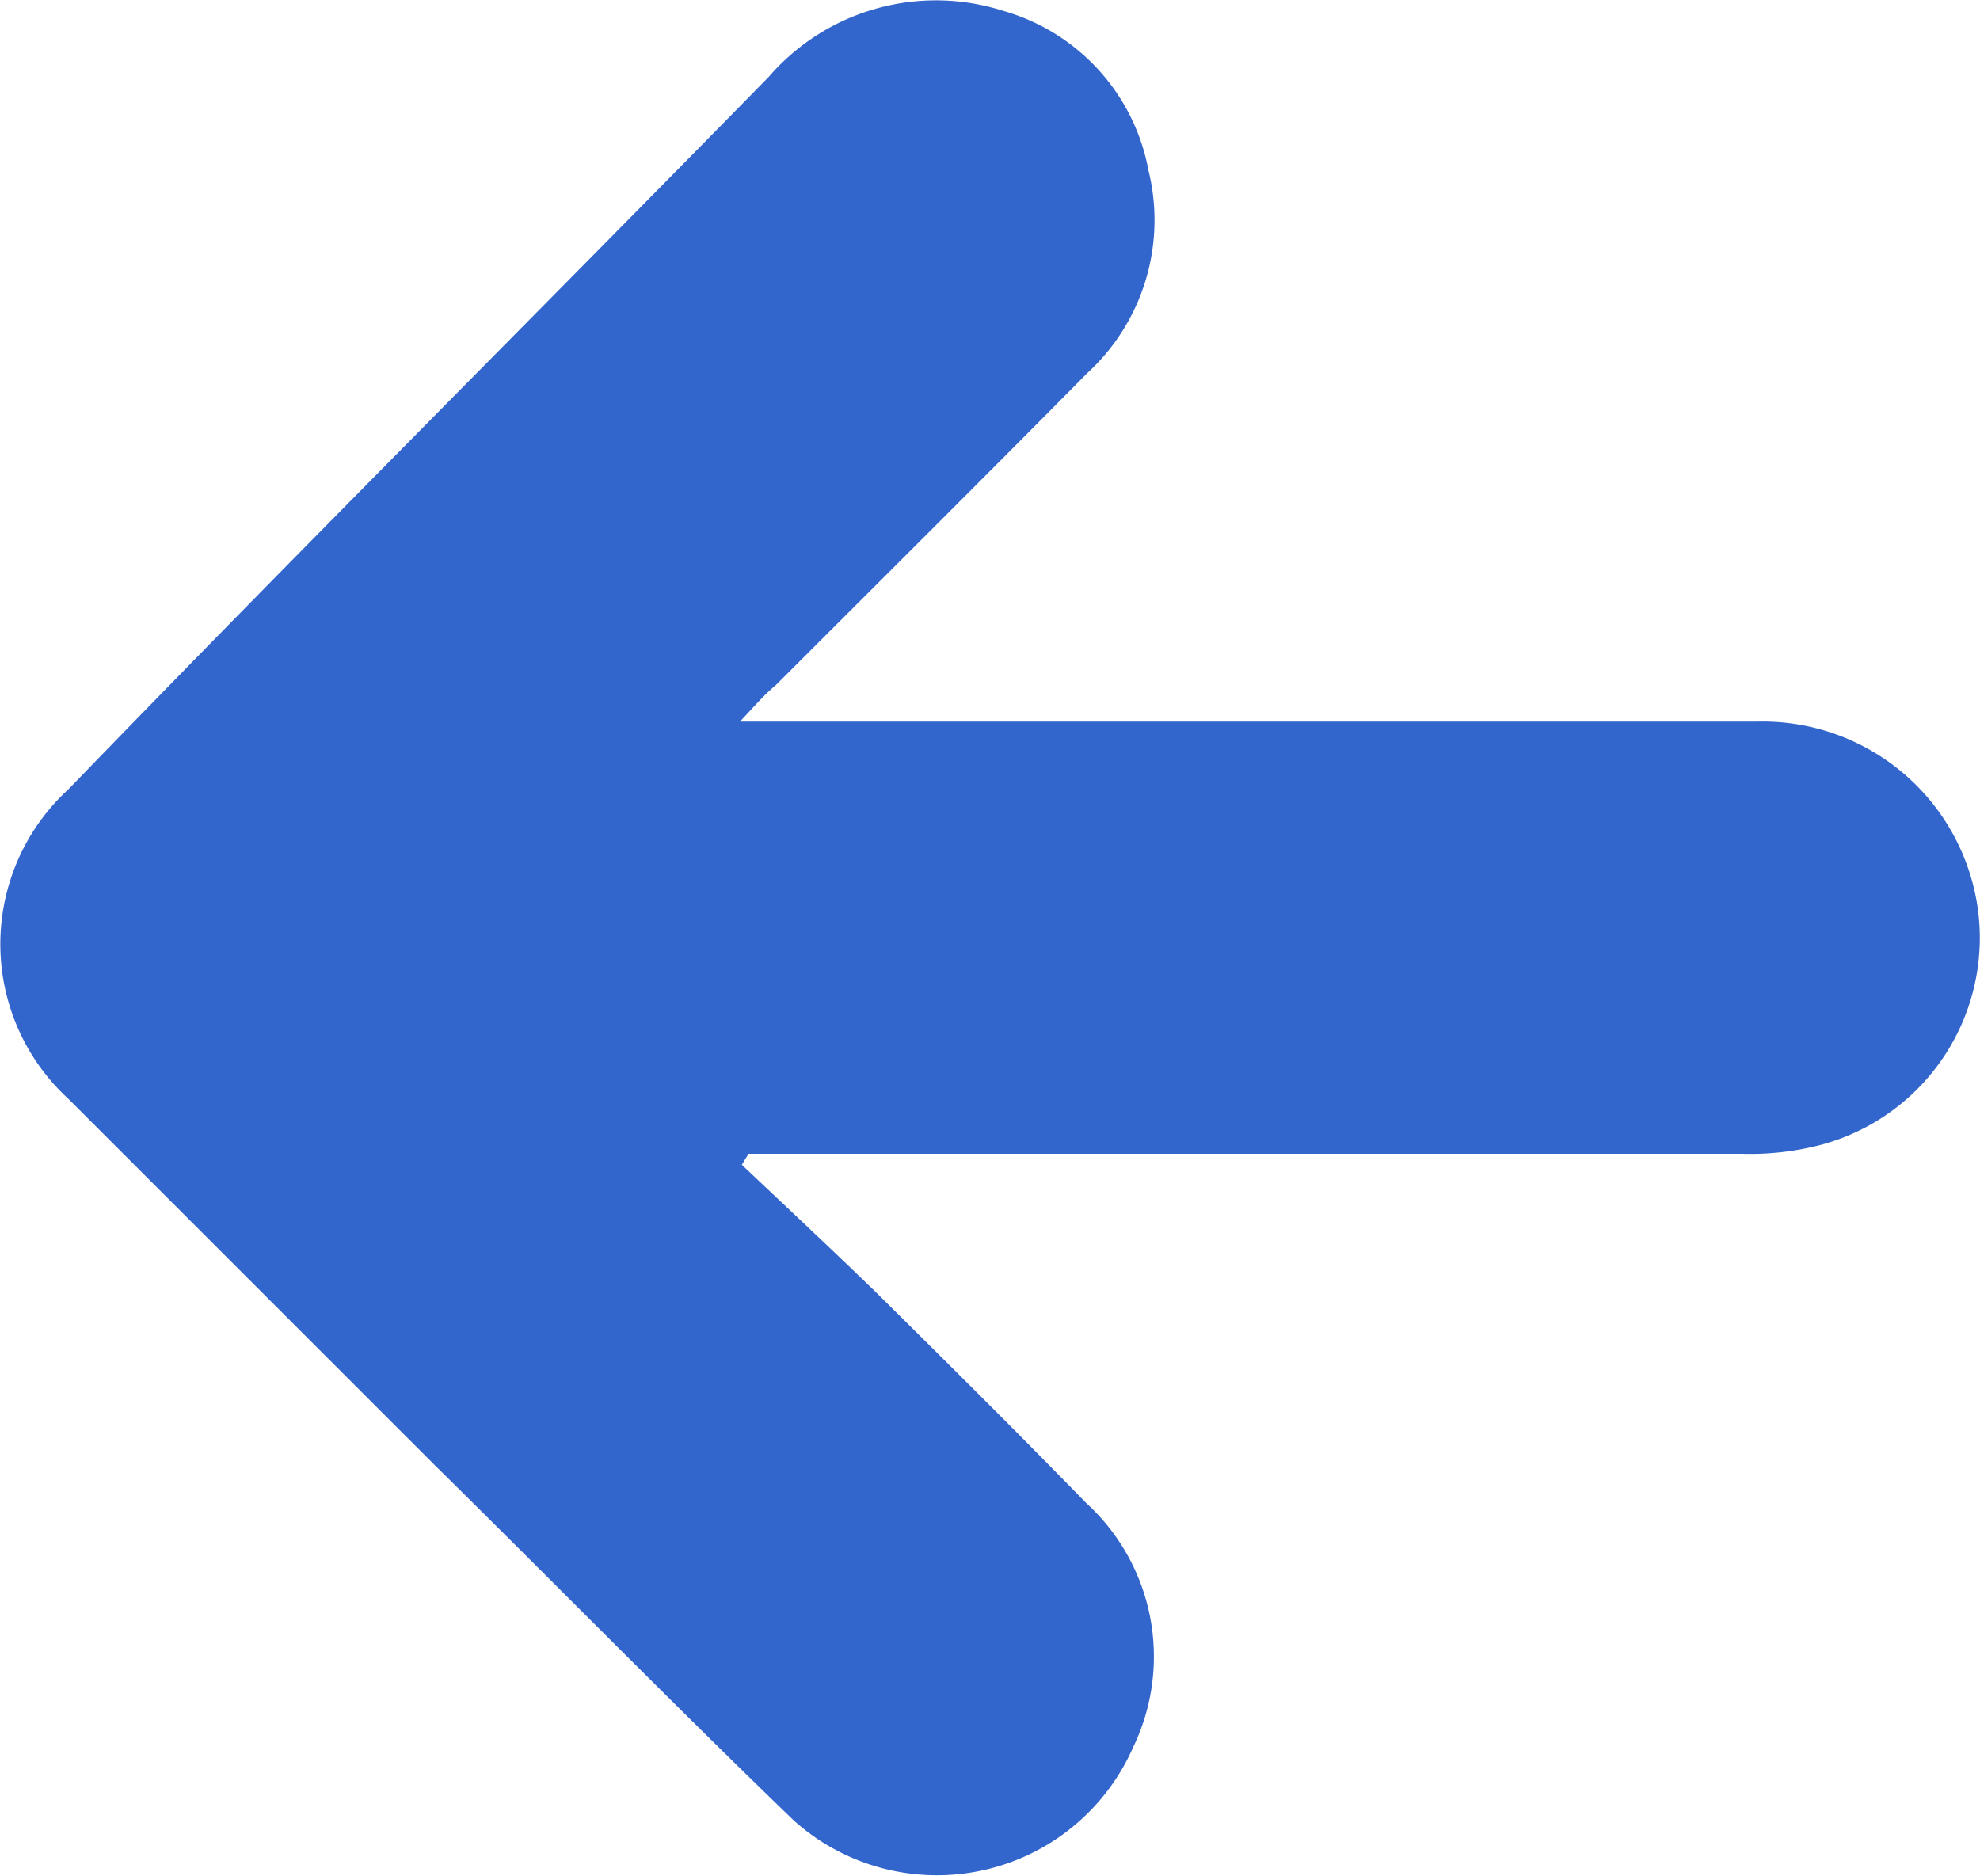 <svg xmlns="http://www.w3.org/2000/svg" viewBox="0 0 32.43 30.73"><defs><style>.cls-1{fill:#36c;}</style></defs><g id="Capa_2" data-name="Capa 2"><g id="Capa_1-2" data-name="Capa 1"><path class="cls-1" d="M12.12,11.82H28.78a3.56,3.56,0,0,1,3.62,3.11,3.51,3.51,0,0,1-2.6,3.83,4.57,4.57,0,0,1-1.28.14H12.26l-.11.18c.75.71,1.5,1.41,2.24,2.13,1.14,1.13,2.28,2.26,3.4,3.41a3.41,3.41,0,0,1,.77,4A3.51,3.51,0,0,1,13,29.82C11,27.89,9.08,25.93,7.12,24l-6-6a3.44,3.44,0,0,1,0-5.07C4.92,9,8.77,5.16,12.59,1.26A3.62,3.62,0,0,1,16.44.18a3.35,3.35,0,0,1,2.37,2.61,3.4,3.4,0,0,1-1,3.32c-1.69,1.71-3.4,3.41-5.1,5.11C12.53,11.37,12.39,11.53,12.12,11.82Z"/></g></g></svg>